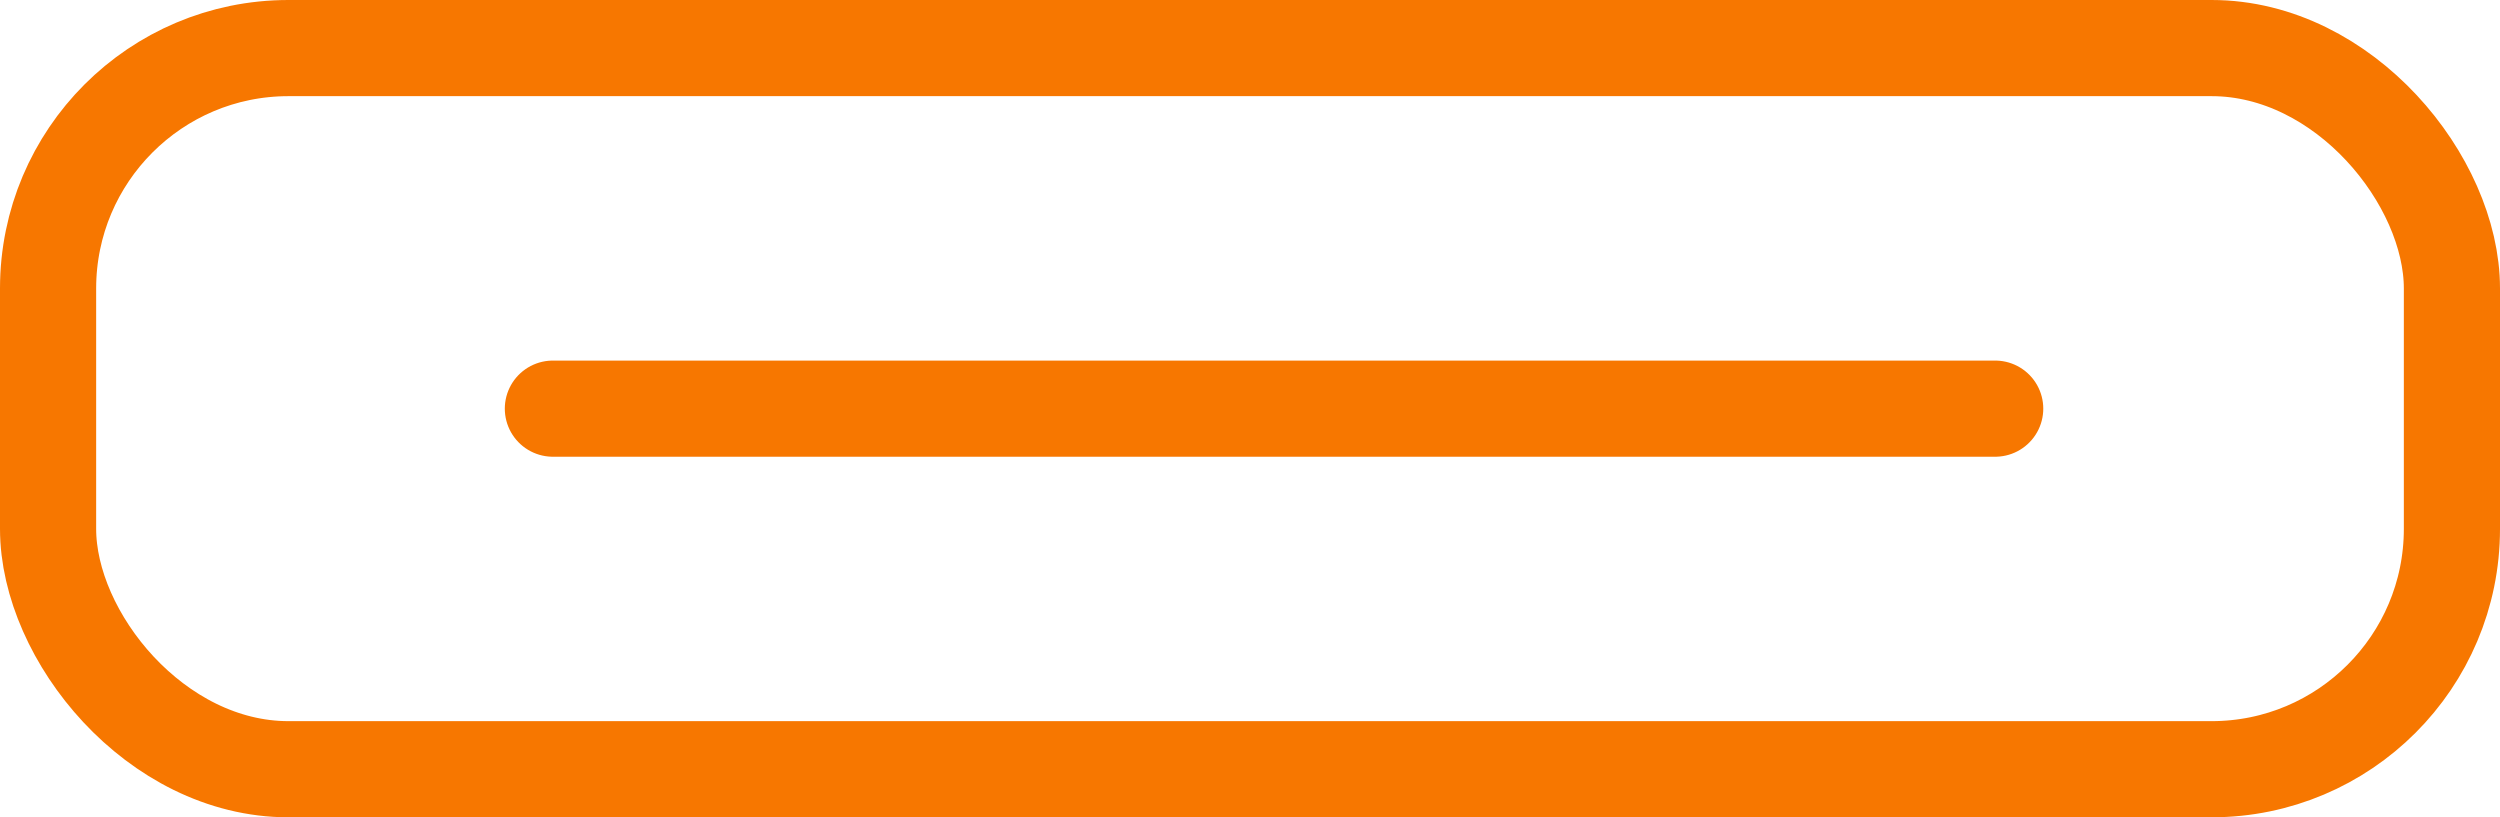 <svg xmlns="http://www.w3.org/2000/svg" width="52" height="17" viewBox="0 0 52 17">
  <g id="Group_722" data-name="Group 722" transform="translate(-243 -469)">
    <g id="Rectangle_211" data-name="Rectangle 211" transform="translate(243 469)" fill="rgba(0,0,0,0)" stroke="#f77700" stroke-width="2">
      <rect width="52" height="17" rx="6" stroke="none"/>
      <rect x="1" y="1" width="50" height="15" rx="5" fill="none"/>
    </g>
    <line id="Line_1" data-name="Line 1" x2="30" transform="translate(254.5 477.5)" fill="none" stroke="#f77700" stroke-linecap="round" stroke-width="2"/>
  </g>
</svg>
